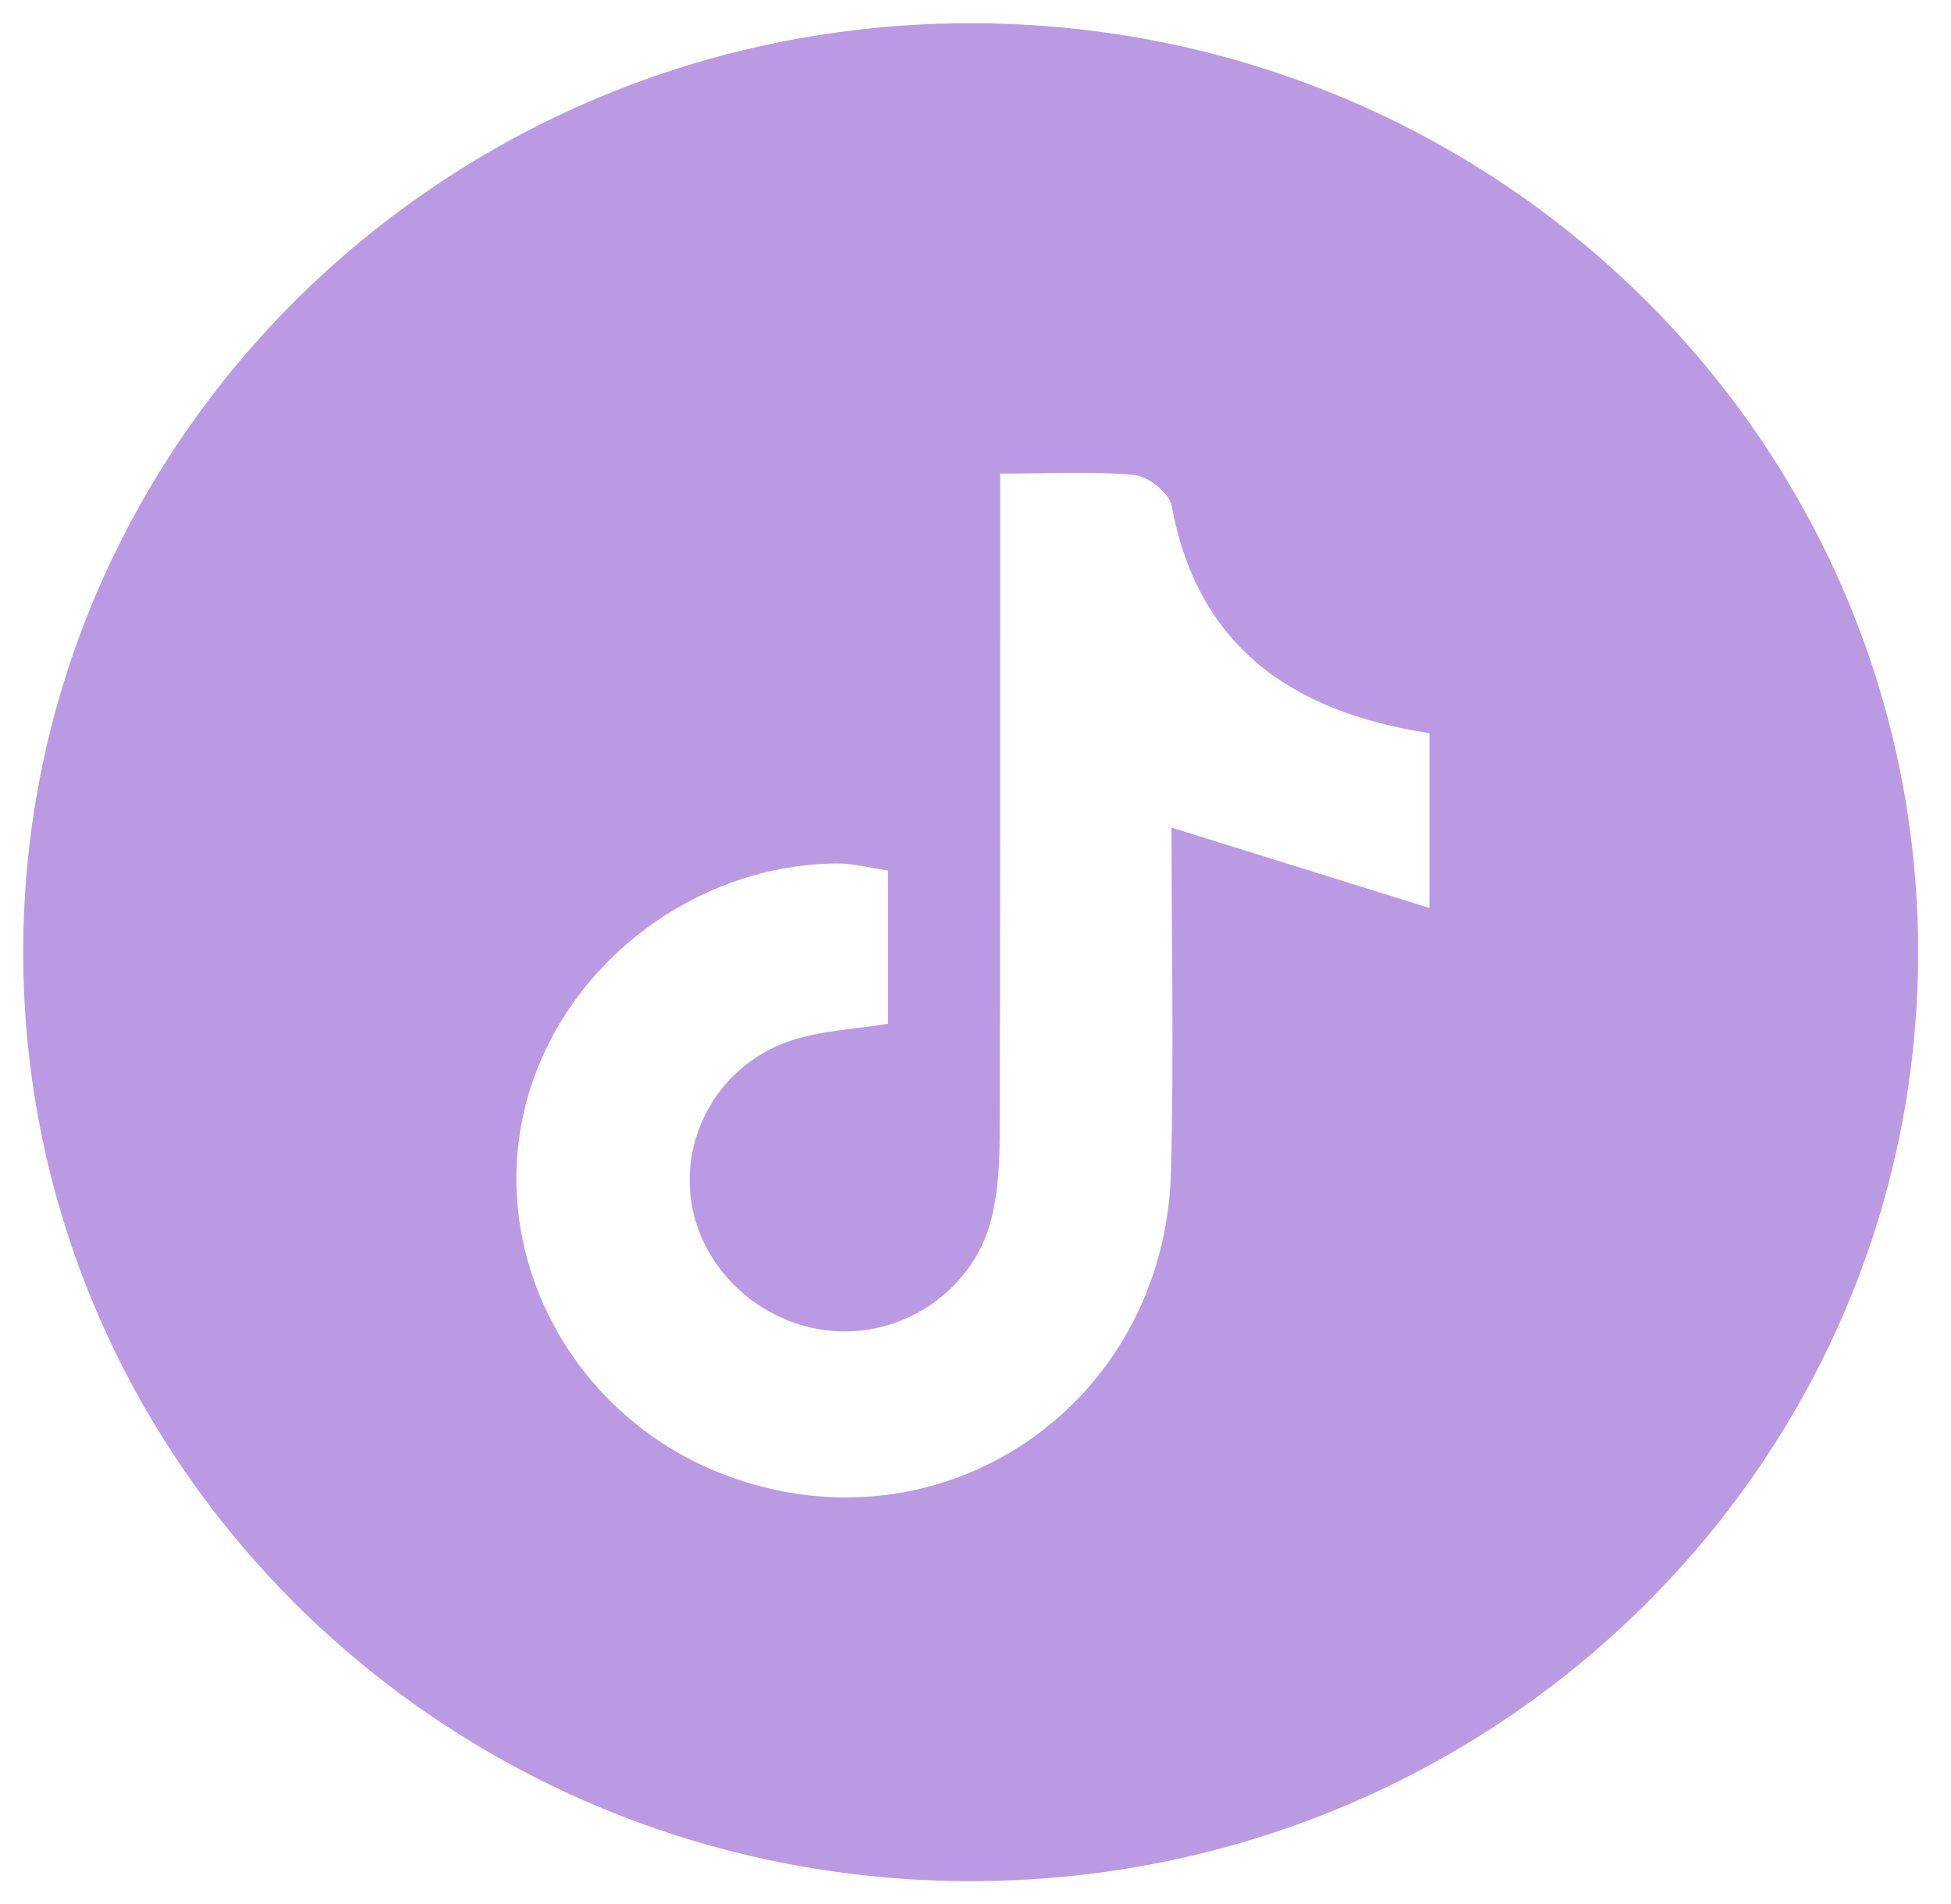 <svg width="42" height="41" viewBox="0 0 42 41" fill="none" xmlns="http://www.w3.org/2000/svg">
<g id="Tiktok" clip-path="url(#clip0_3340_22035)">
<g id="Layer_1-2">
<path id="Vector" d="M20.896 0.5C9.632 0.5 0.5 9.454 0.5 20.5C0.5 31.546 9.632 40.5 20.896 40.5C32.16 40.5 41.292 31.546 41.292 20.5C41.292 9.454 32.16 0.5 20.896 0.5ZM30.772 19.548C28.832 18.944 27.078 18.397 25.22 17.818C25.22 20.23 25.272 22.722 25.209 25.211C25.08 30.273 20.249 33.531 15.585 31.746C12.508 30.568 10.663 27.409 11.214 24.263C11.771 21.082 14.711 18.621 18.014 18.589C18.358 18.586 18.702 18.682 19.116 18.742V22.041C18.375 22.164 17.655 22.19 17.003 22.412C15.525 22.916 14.665 24.384 14.88 25.86C15.1 27.378 16.462 28.588 18.034 28.662C19.538 28.733 20.958 27.734 21.337 26.259C21.484 25.684 21.517 25.07 21.52 24.473C21.536 20.309 21.531 16.146 21.532 11.982C21.532 11.442 21.532 10.902 21.532 10.196C22.609 10.196 23.523 10.141 24.423 10.227C24.718 10.256 25.171 10.615 25.221 10.882C25.774 13.883 27.758 15.32 30.772 15.785V19.548V19.548Z" fill="#BA9AE2"/>
</g>
</g>
<defs>
<clipPath id="clip0_3340_22035">
<rect width="40.792" height="40" fill="white" transform="translate(0.5 0.5)"/>
</clipPath>
</defs>
</svg>
